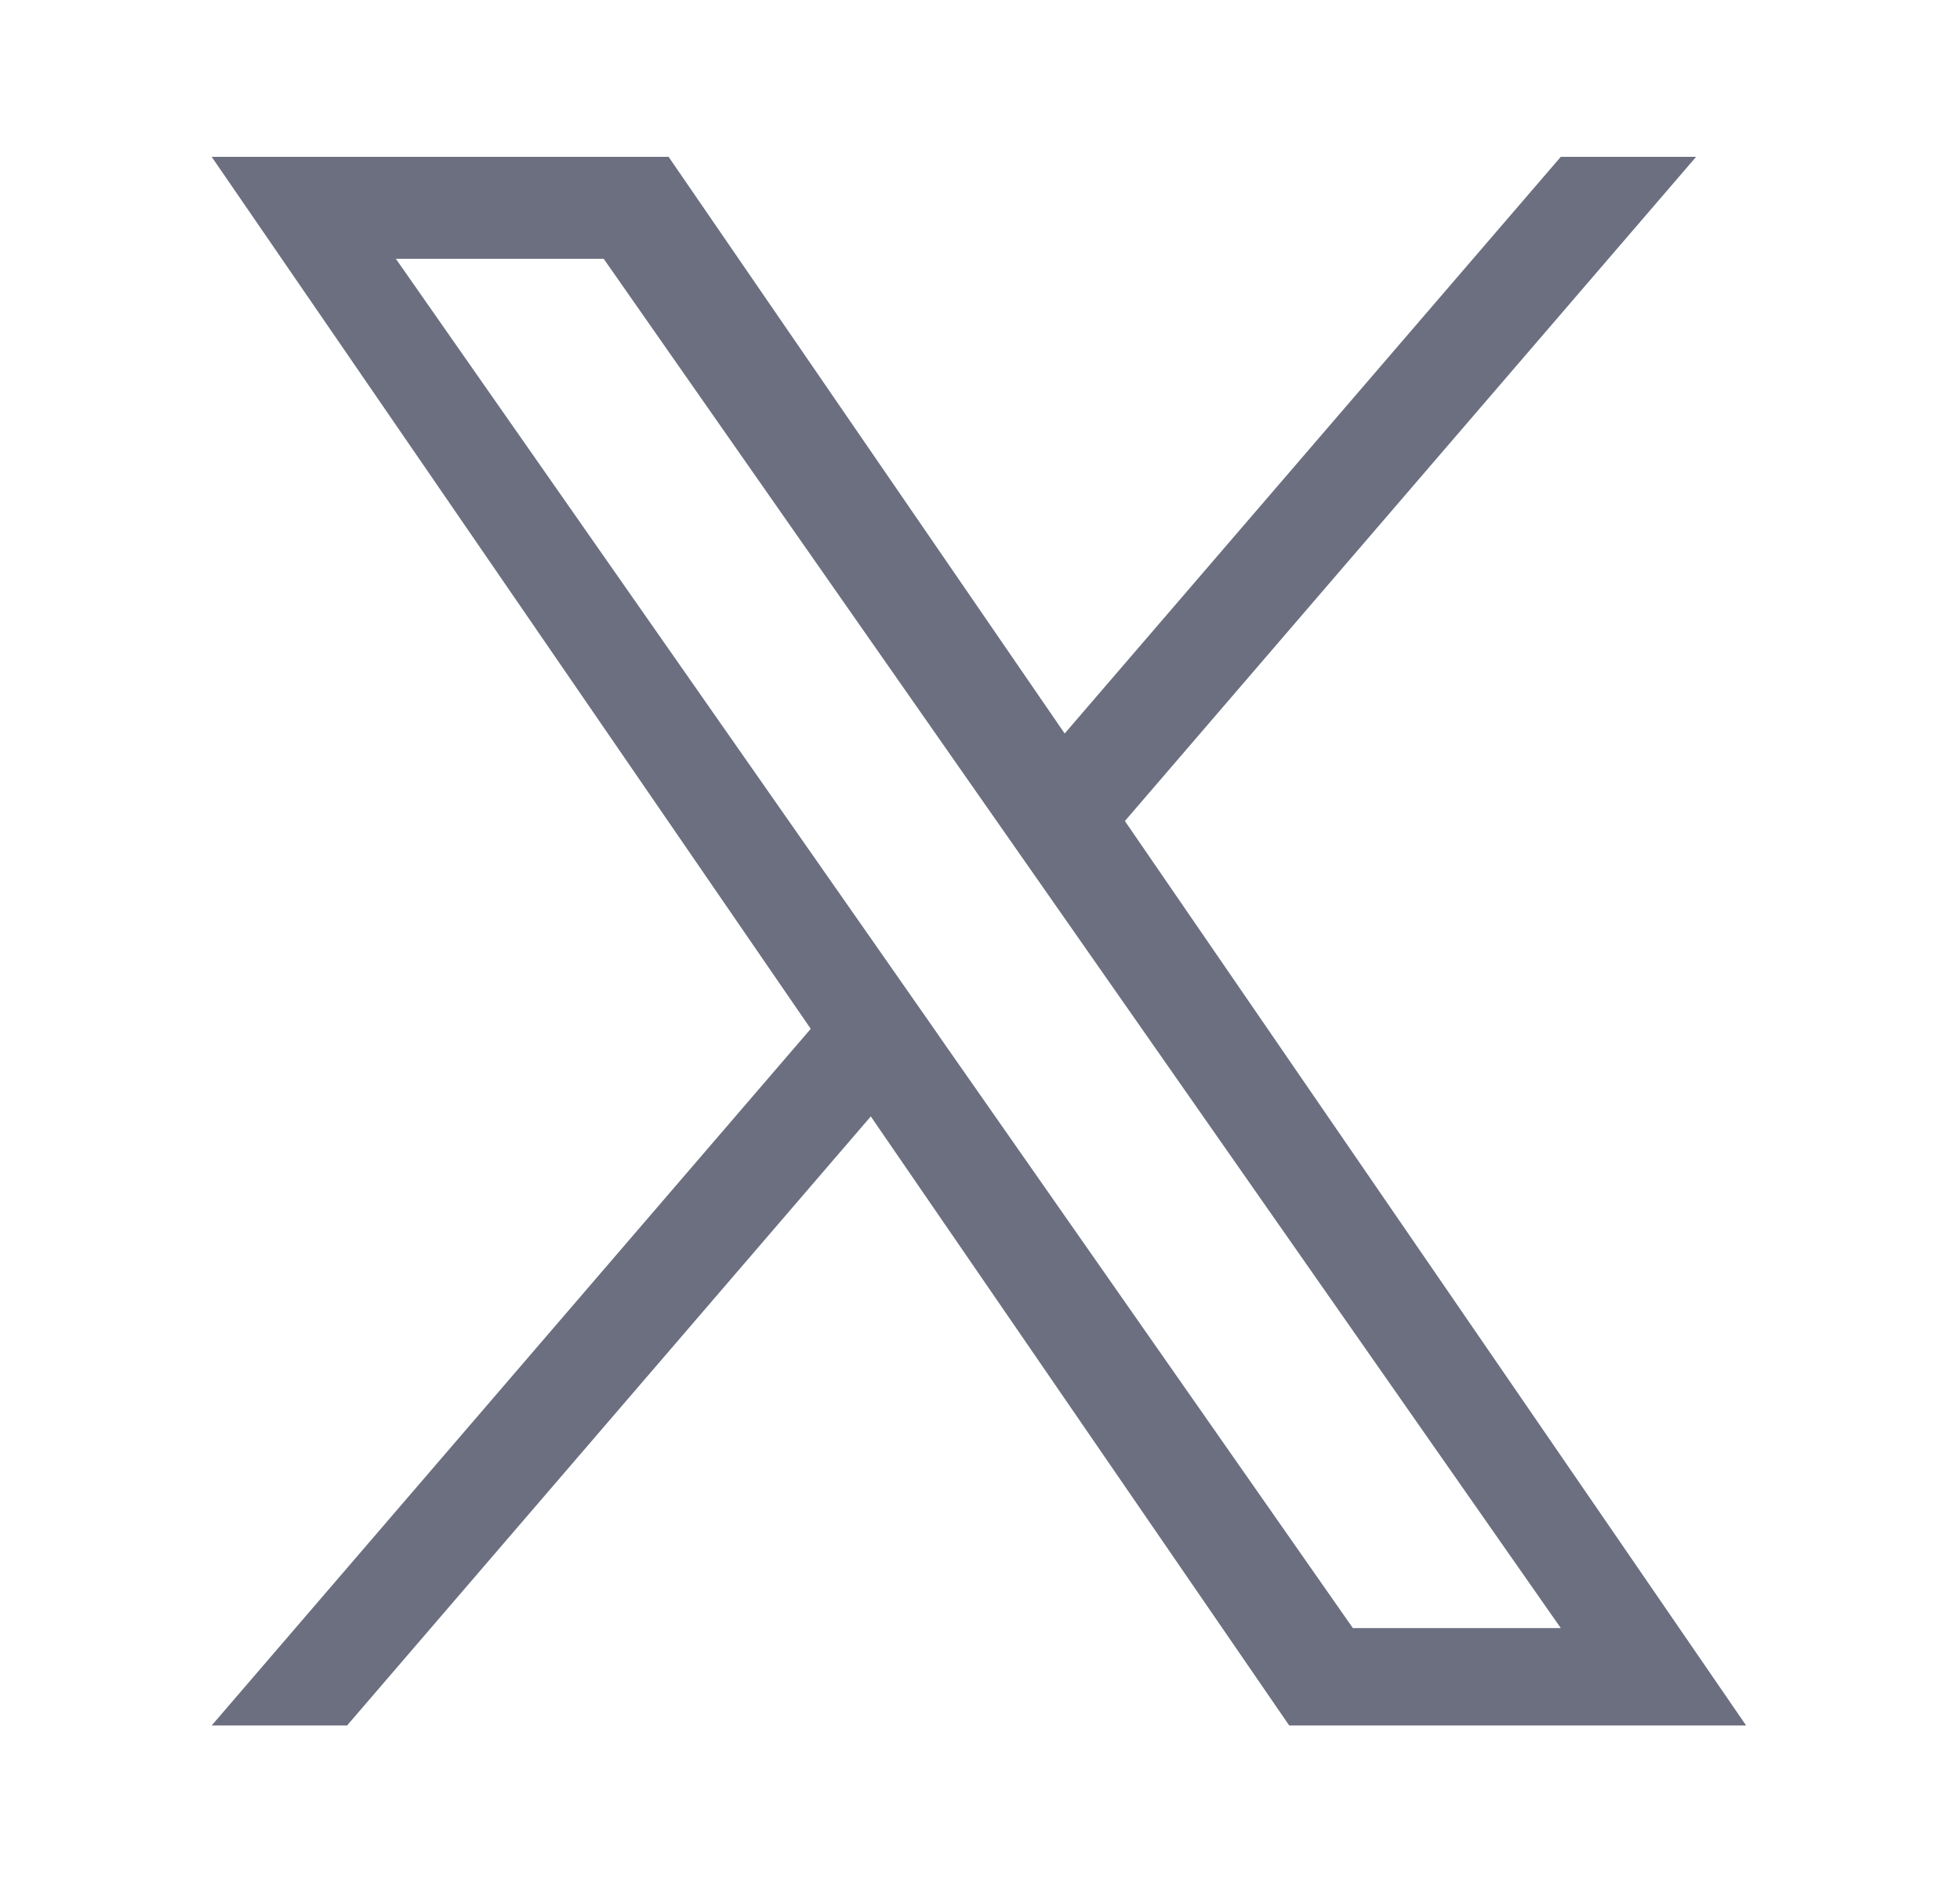 <svg xmlns="http://www.w3.org/2000/svg" width="25" height="24" fill="none" viewBox="0 0 25 24">
  <path fill="#6C6F80" d="M14.348 10.47 21.634 2h-1.726L13.58 9.354 8.528 2H2.7l7.641 11.12L2.7 22.004h1.727l6.68-7.767 5.337 7.767h5.828L14.348 10.47Zm-2.365 2.749-.774-1.108L5.049 3.3H7.7l4.971 7.111.774 1.107 6.463 9.244h-2.652l-5.274-7.543Z"/>
</svg>
